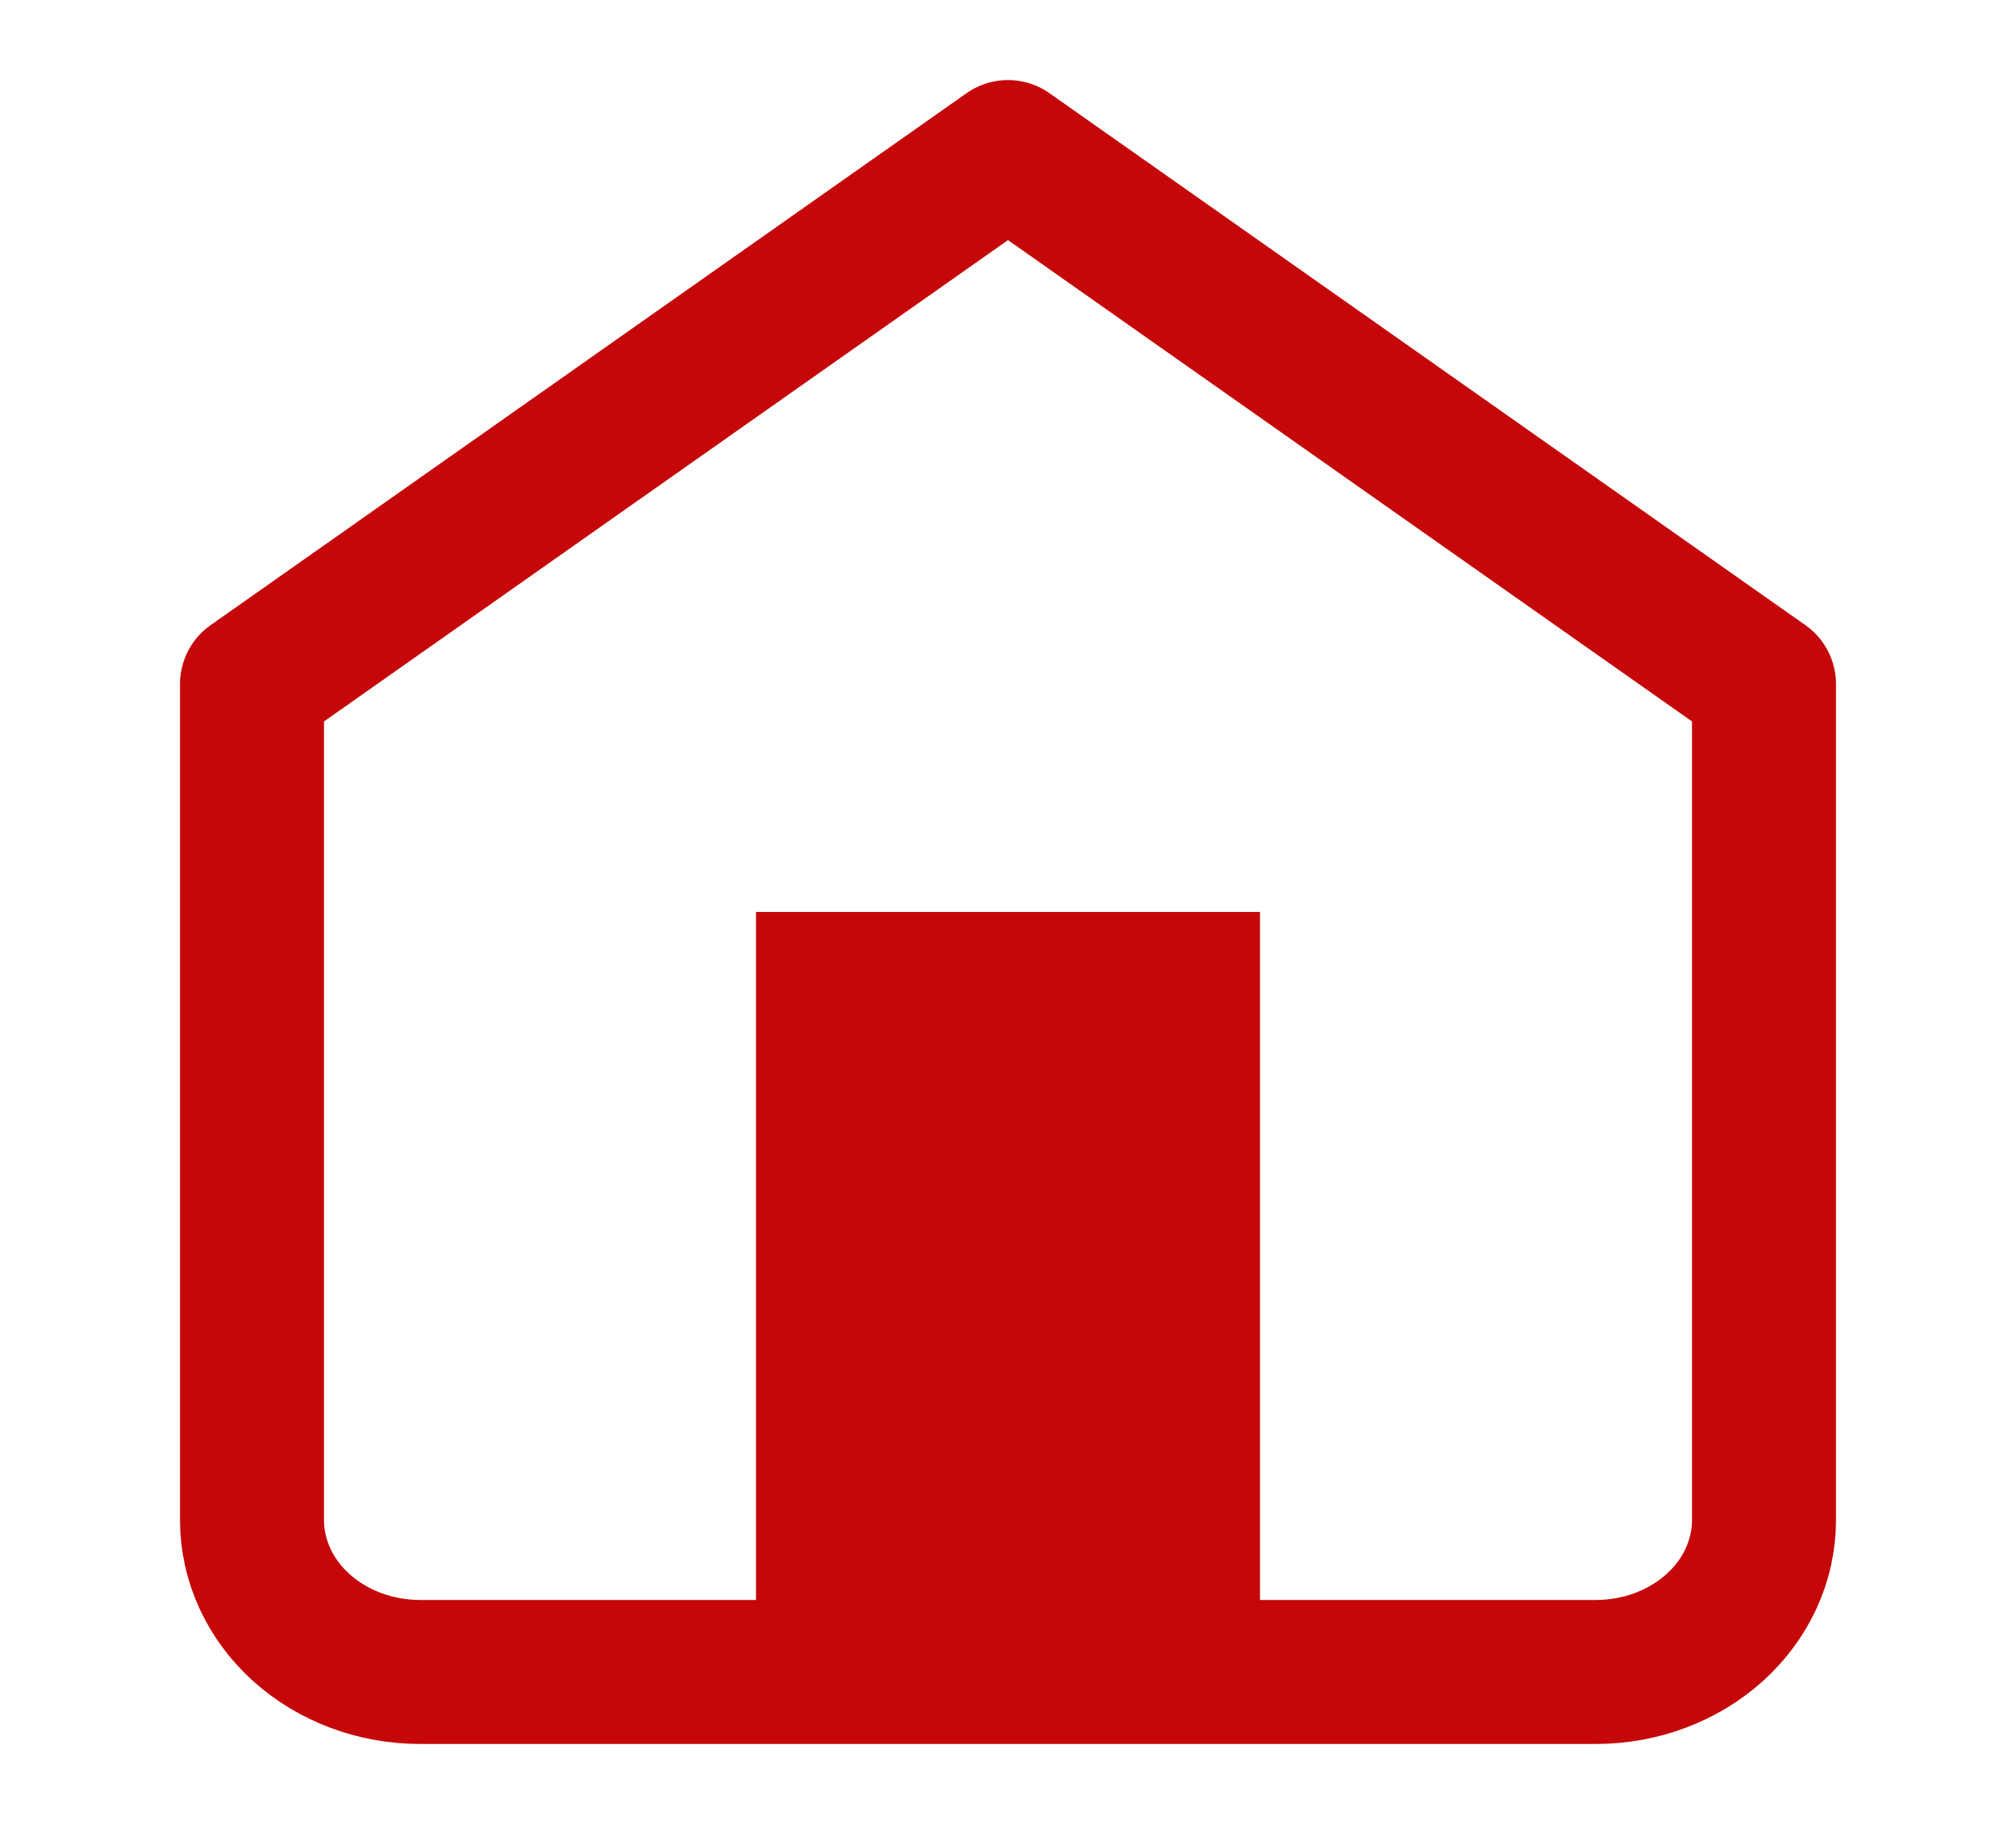 <svg width="21" height="19" viewBox="0 0 21 19" fill="none" xmlns="http://www.w3.org/2000/svg">
<path d="M2.625 7.126L10.5 1.584L18.375 7.126V15.834C18.375 16.254 18.191 16.657 17.862 16.954C17.534 17.25 17.089 17.417 16.625 17.417H4.375C3.911 17.417 3.466 17.25 3.138 16.954C2.809 16.657 2.625 16.254 2.625 15.834V7.126Z" stroke="#C50709" stroke-width="1.5" stroke-linecap="round" stroke-linejoin="round"/>
<path d="M7.875 17.417V9.5H13.125V17.417" fill="#C50709"/>
</svg>
